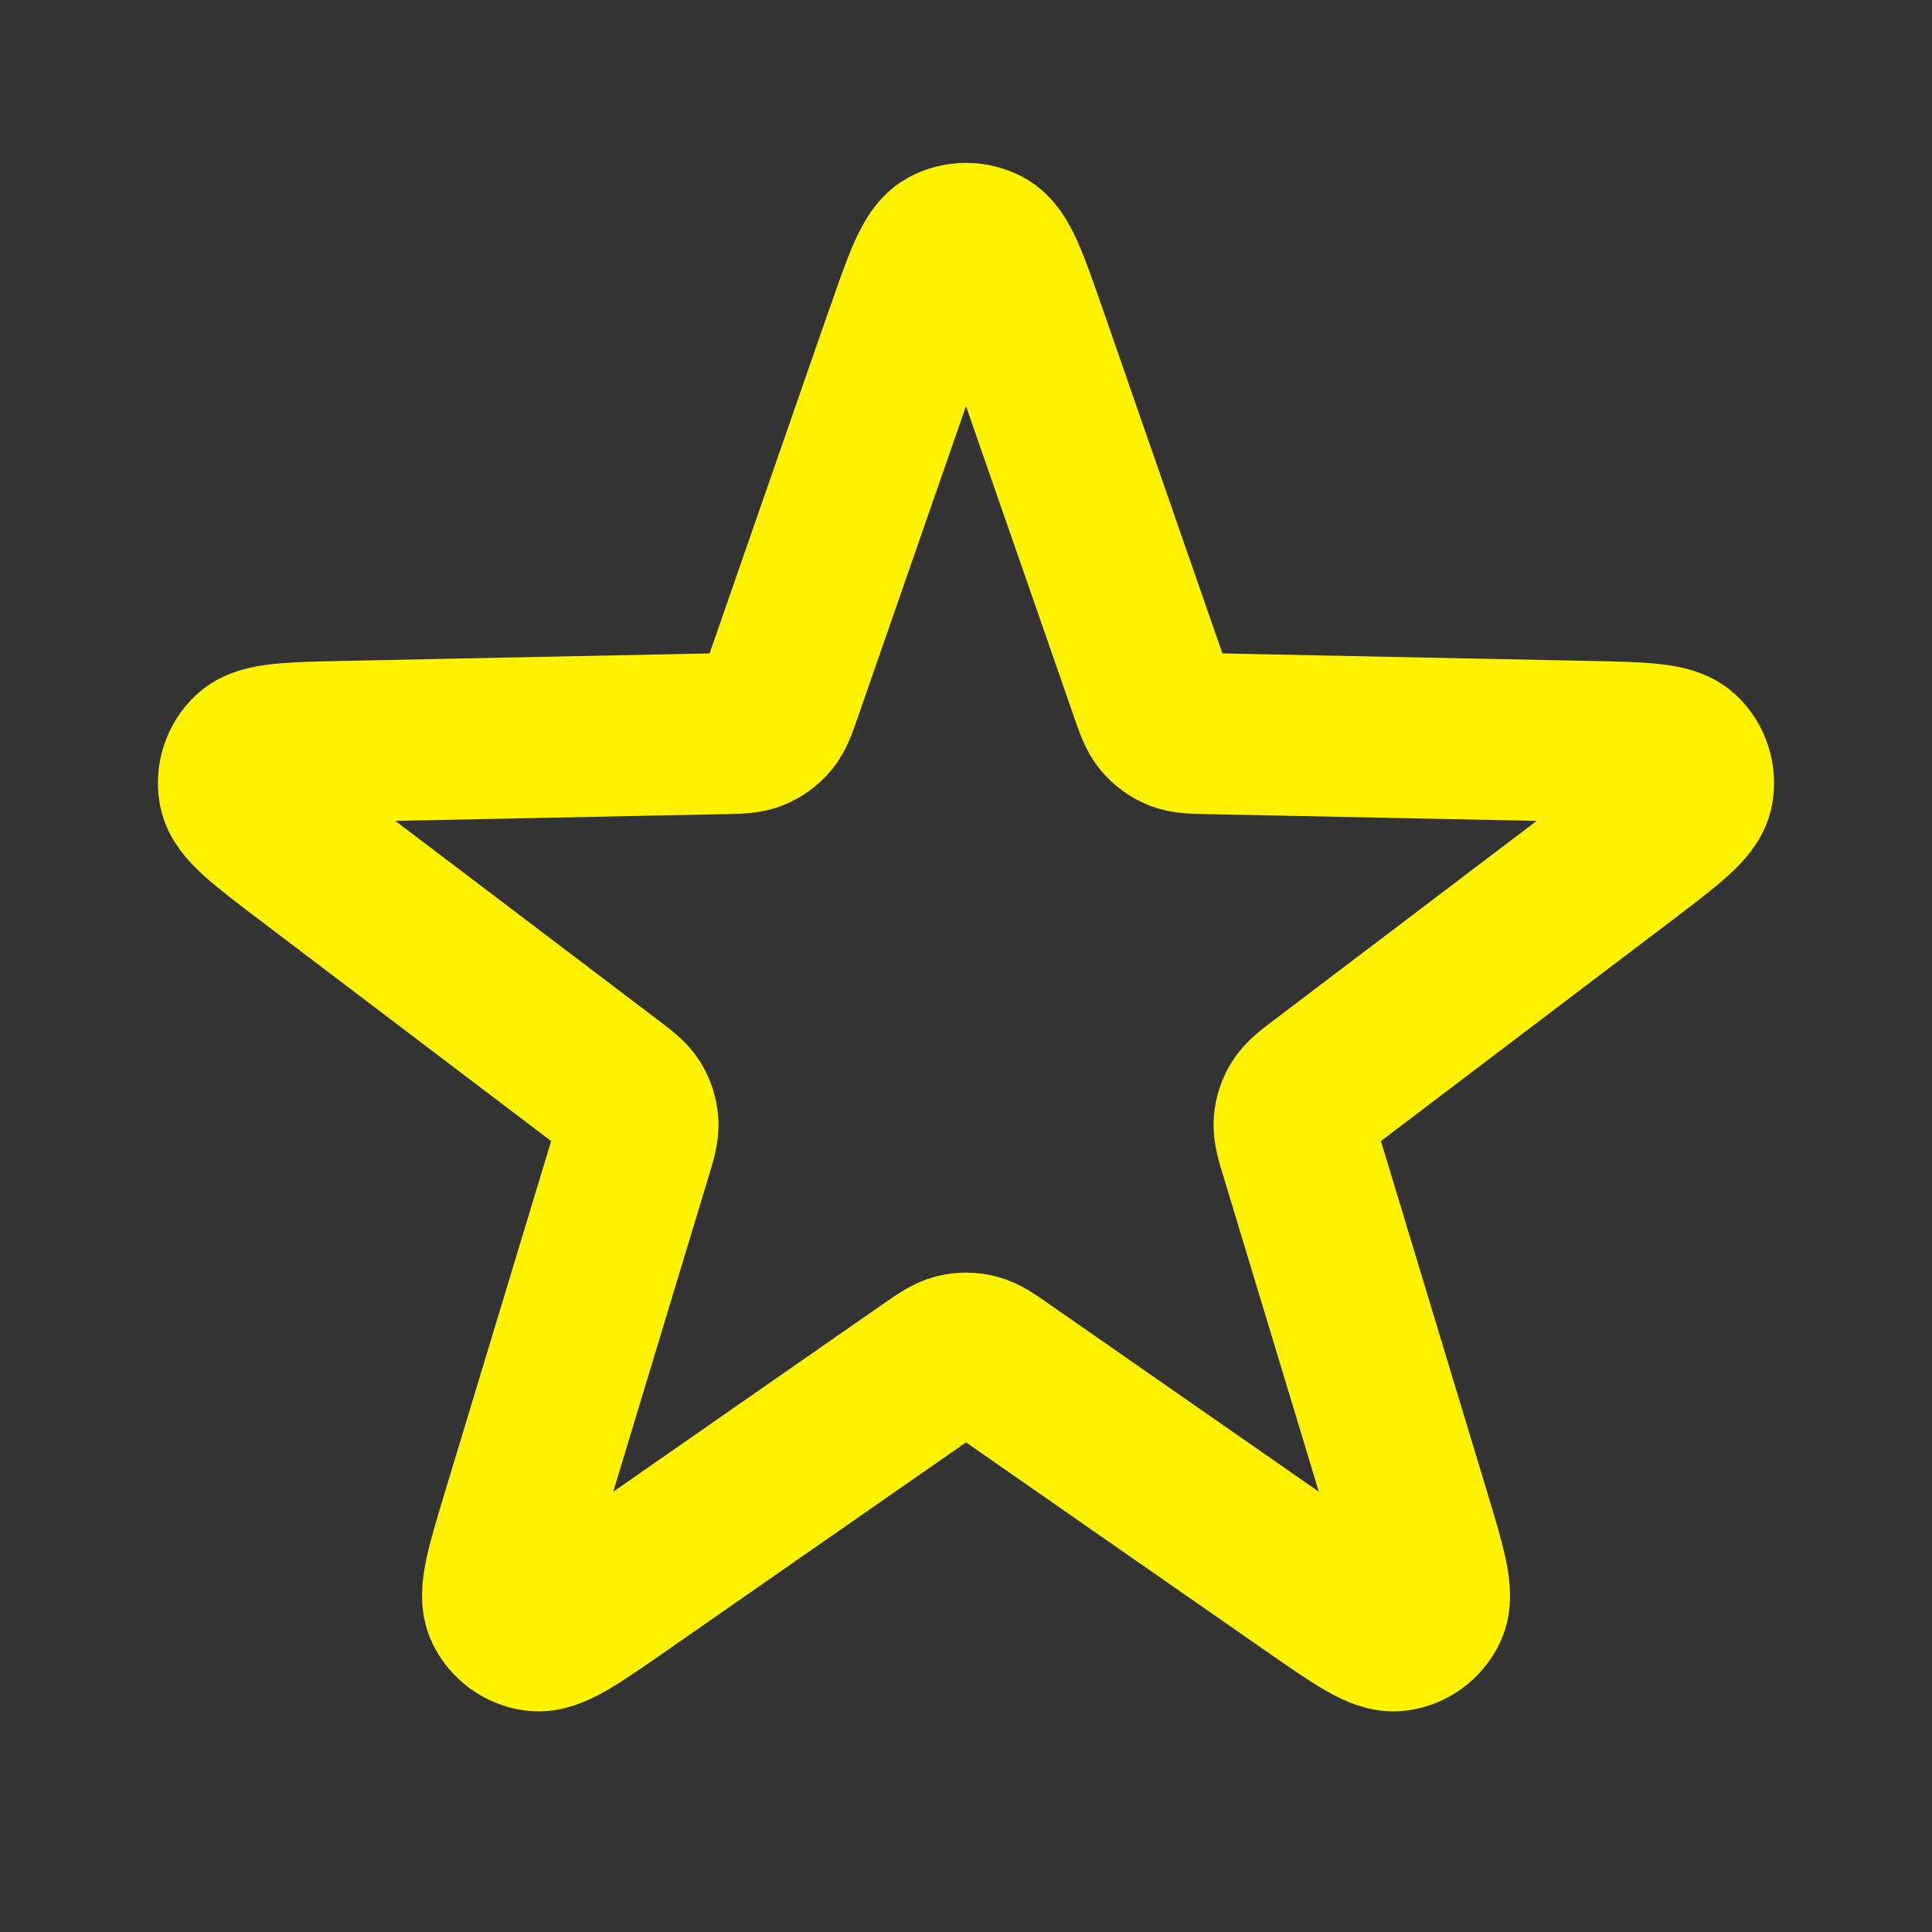 <svg width="24" height="24" xmlns="http://www.w3.org/2000/svg" fill="none">

 <rect width="100%" height="100%" fill="#333333" stroke="none"/>

 <g>
  <title>Layer 1</title>
  <path id="svg_1" stroke-linejoin="round" stroke-linecap="round" stroke-width="2" stroke="#fff200" d="m11.245,4.174c0.232,-0.666 0.347,-0.999 0.518,-1.091c0.148,-0.08 0.326,-0.08 0.475,0c0.171,0.092 0.287,0.425 0.518,1.091l1.53,4.402c0.066,0.19 0.099,0.284 0.158,0.355c0.052,0.062 0.119,0.111 0.195,0.142c0.085,0.035 0.186,0.037 0.386,0.041l4.66,0.095c0.705,0.014 1.057,0.022 1.198,0.156c0.122,0.116 0.177,0.286 0.147,0.451c-0.035,0.191 -0.316,0.404 -0.877,0.83l-3.714,2.816c-0.16,0.121 -0.24,0.182 -0.289,0.26c-0.043,0.069 -0.069,0.148 -0.074,0.229c-0.006,0.092 0.022,0.188 0.081,0.38l1.35,4.461c0.204,0.675 0.306,1.012 0.222,1.187c-0.073,0.152 -0.217,0.257 -0.384,0.279c-0.193,0.026 -0.482,-0.175 -1.061,-0.578l-3.826,-2.662c-0.165,-0.115 -0.247,-0.172 -0.337,-0.194c-0.079,-0.02 -0.162,-0.02 -0.241,0c-0.089,0.022 -0.172,0.08 -0.337,0.194l-3.826,2.662c-0.579,0.403 -0.868,0.604 -1.061,0.578c-0.167,-0.022 -0.311,-0.127 -0.384,-0.279c-0.084,-0.175 0.018,-0.513 0.222,-1.187l1.35,-4.461c0.058,-0.192 0.087,-0.288 0.081,-0.38c-0.006,-0.081 -0.031,-0.16 -0.074,-0.229c-0.049,-0.078 -0.129,-0.139 -0.289,-0.26l-3.714,-2.816c-0.562,-0.426 -0.843,-0.639 -0.878,-0.83c-0.03,-0.166 0.025,-0.335 0.147,-0.451c0.141,-0.134 0.493,-0.141 1.198,-0.156l4.66,-0.095c0.201,-0.004 0.301,-0.006 0.386,-0.041c0.075,-0.031 0.142,-0.079 0.195,-0.142c0.059,-0.071 0.092,-0.165 0.158,-0.355l1.53,-4.402z"/>
 </g>
</svg>